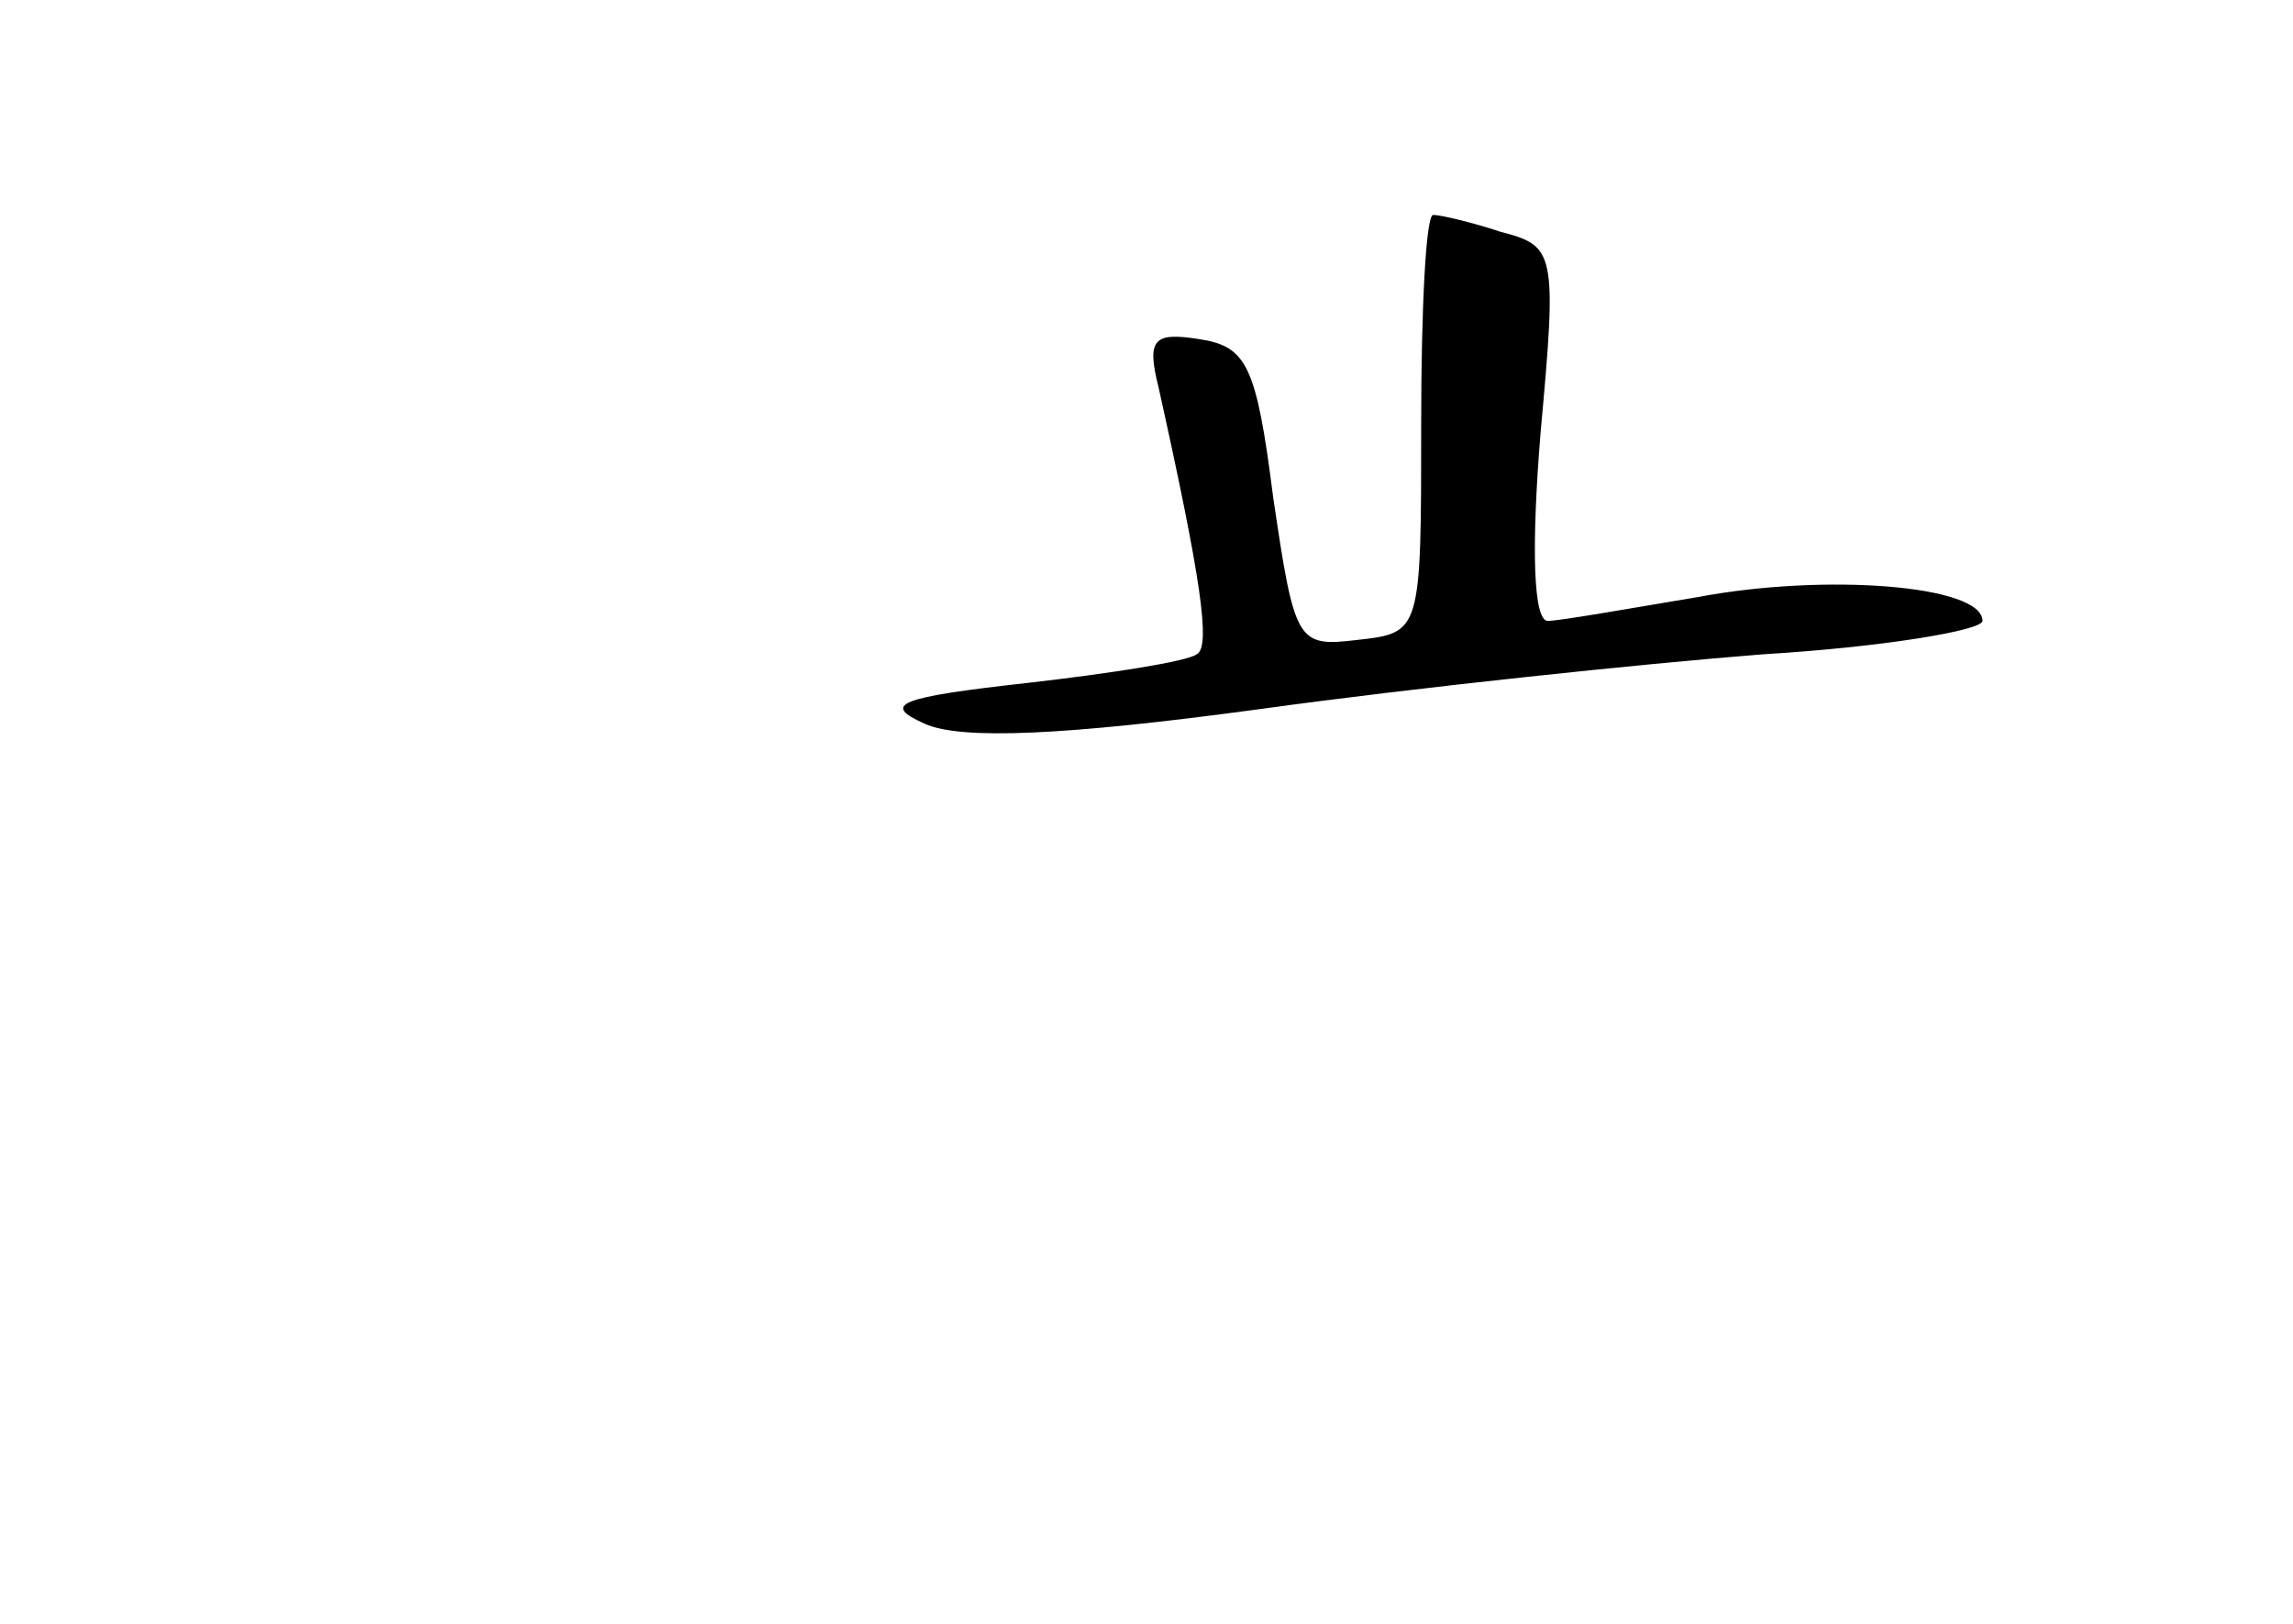 <?xml version="1.0" standalone="no"?>
<!DOCTYPE svg PUBLIC "-//W3C//DTD SVG 20010904//EN"
 "http://www.w3.org/TR/2001/REC-SVG-20010904/DTD/svg10.dtd">
<svg version="1.0" xmlns="http://www.w3.org/2000/svg"
 width="96pt" height="68pt" viewBox="0 0 96 68"
 preserveAspectRatio="xMidYMid meet">
<g transform="translate(0,68) scale(0.1,-0.1)"
fill="#000000" stroke="none">
<path d="M595 503 c0 -88 0 -88 -27 -91 -25 -3 -26 -1 -35 60 -7 55 -11 63
-31 66 -19 3 -22 0 -17 -20 18 -81 22 -109 16 -112 -4 -3 -36 -8 -71 -12 -54
-6 -61 -9 -43 -17 15 -7 59 -5 140 6 65 9 160 19 211 23 50 3 92 10 92 14 0
15 -66 20 -119 10 -30 -5 -58 -10 -63 -10 -6 0 -7 30 -3 79 7 76 6 78 -17 84
-12 4 -25 7 -28 7 -3 0 -5 -39 -5 -87z"/>
</g>
</svg>
